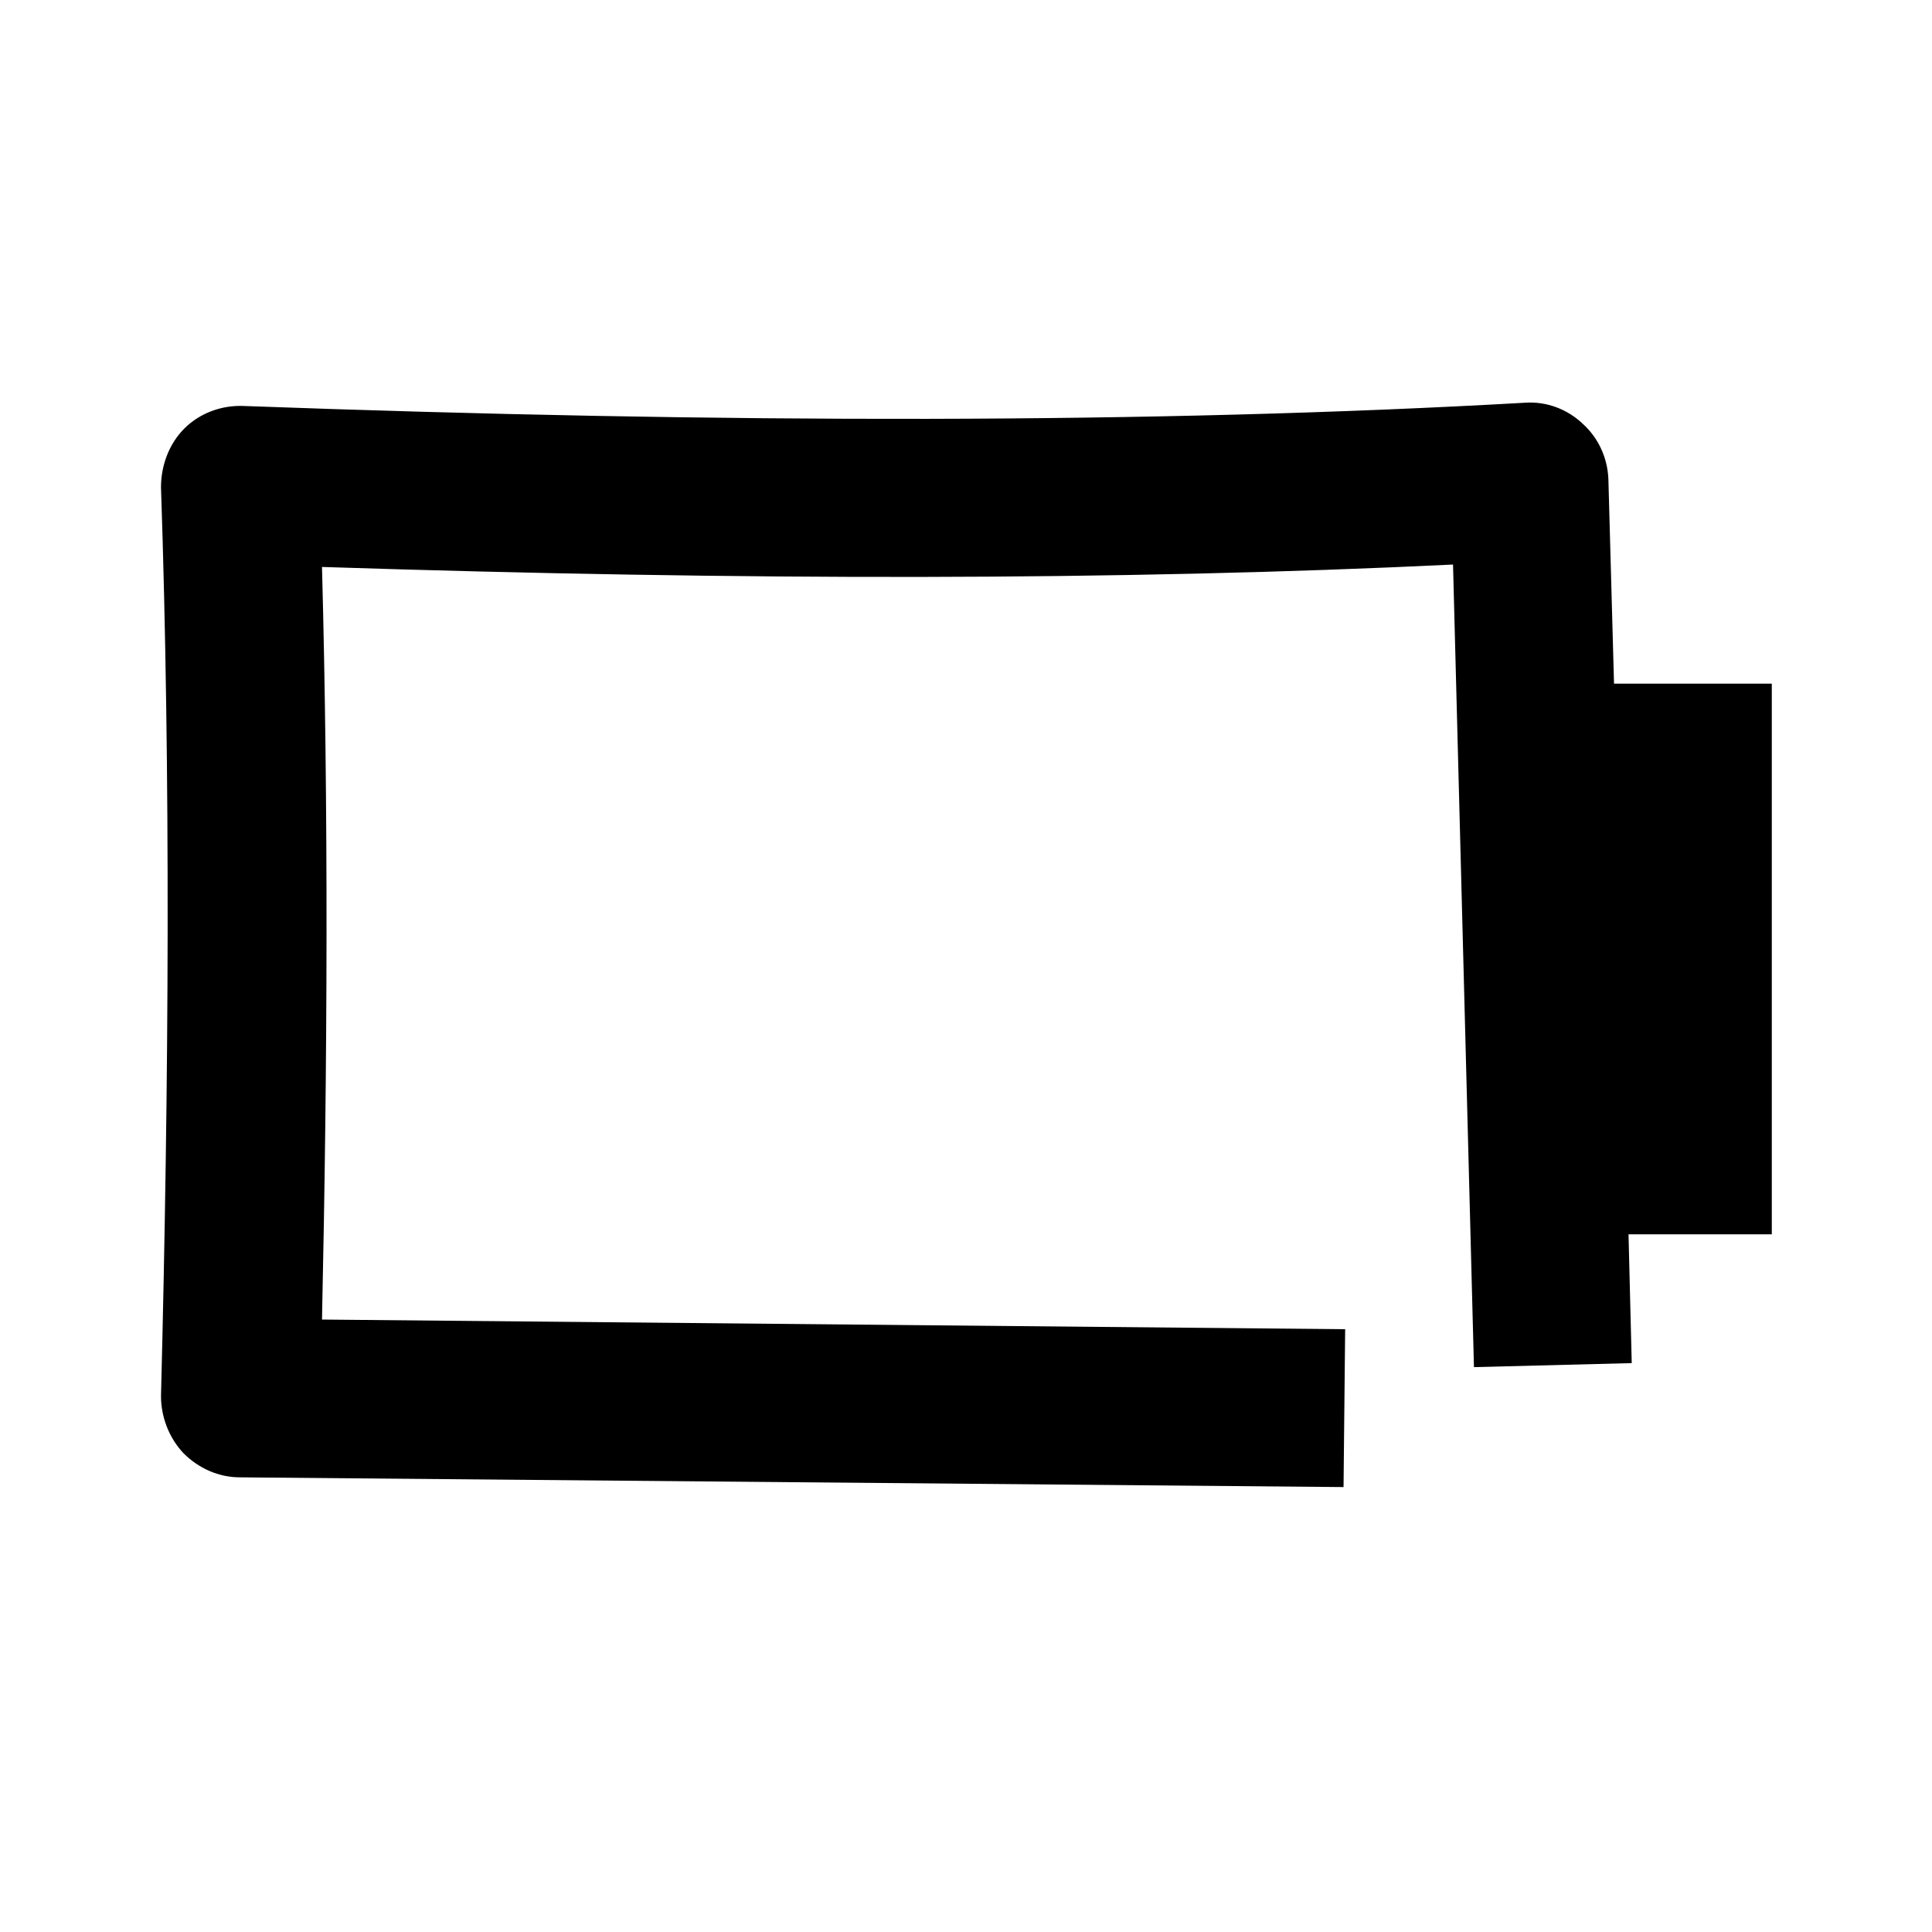 <svg width="24" height="24" viewBox="0 0 24 24" xmlns="http://www.w3.org/2000/svg">
<path d="M20.23 15.333L20.27 16.933L18.31 16.983L18.05 7.013C13.93 7.213 9.23 7.213 4 7.043C4.08 10.033 4.07 13.162 4 16.392L16.71 16.512L16.69 18.473L2.98 18.352C2.72 18.352 2.47 18.243 2.28 18.053C2.1 17.863 2 17.602 2 17.343C2.1 13.402 2.12 9.623 2 6.053C2 5.783 2.1 5.513 2.29 5.323C2.48 5.133 2.75 5.033 3.02 5.043C9.03 5.263 14.37 5.263 18.94 5.003C19.21 4.983 19.47 5.083 19.66 5.263C19.86 5.443 19.97 5.693 19.98 5.953L20.05 8.493H22.01V15.333H20.23Z" />
</svg>
